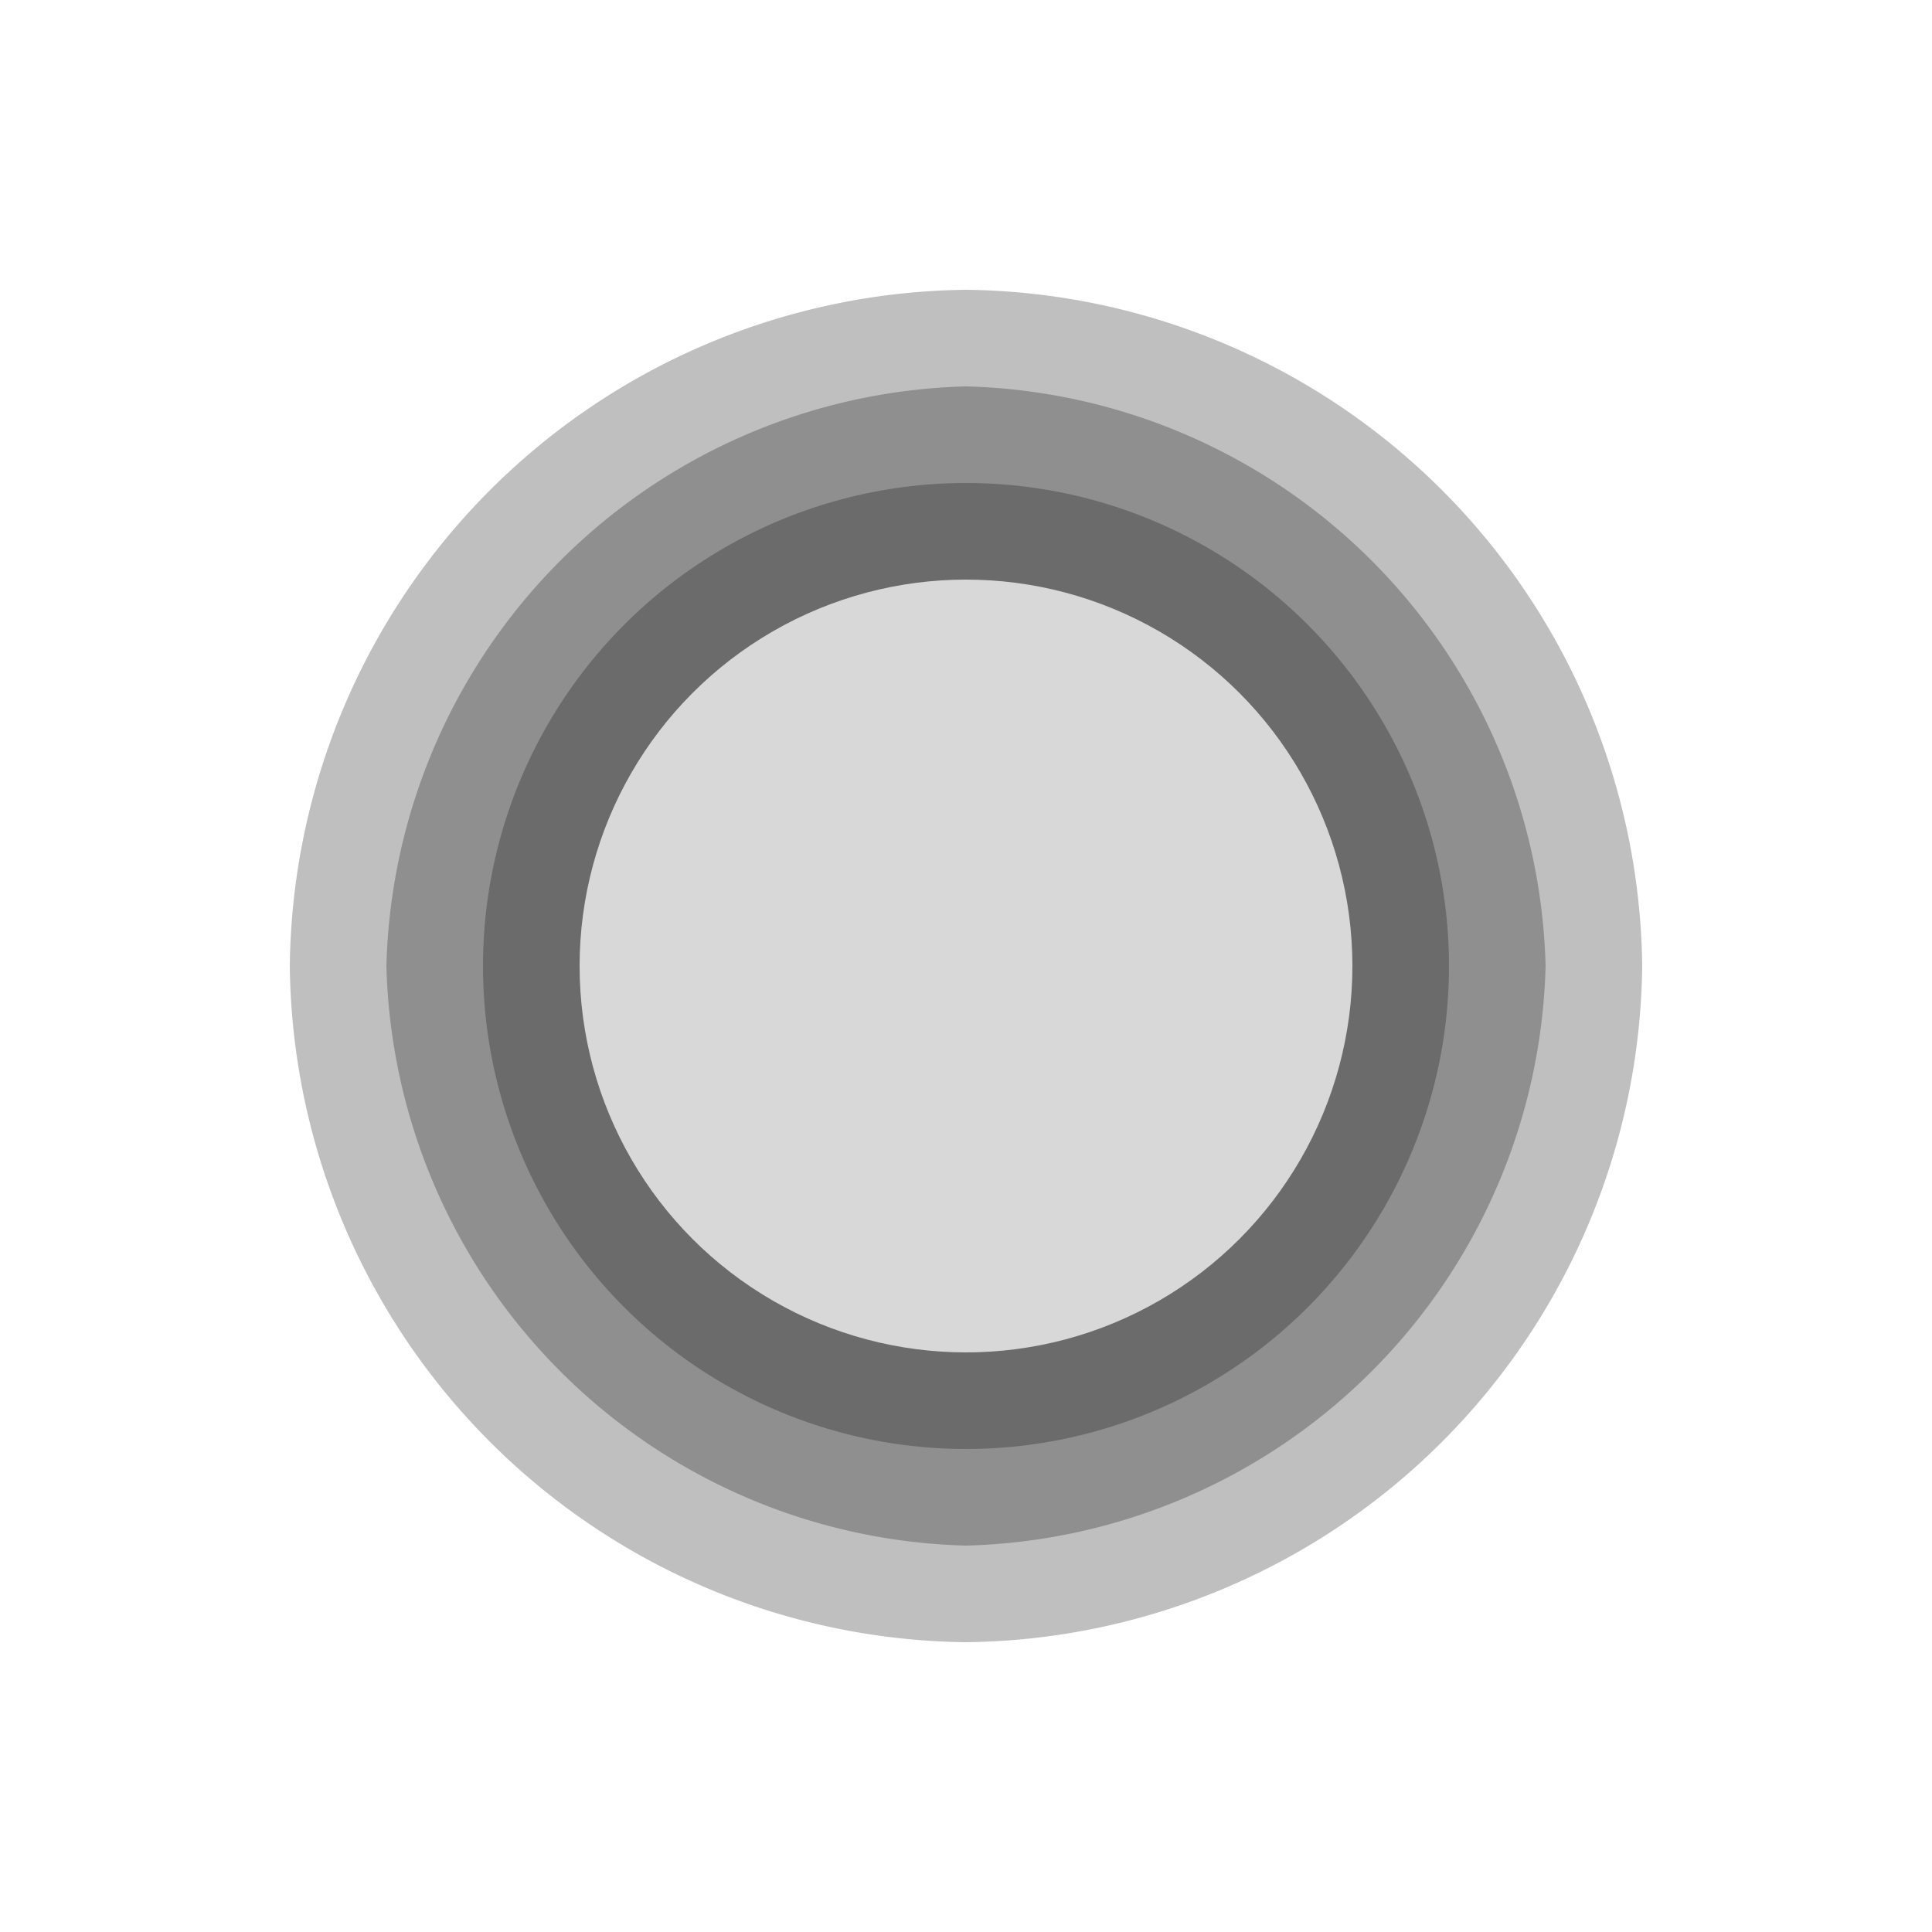 <svg xmlns="http://www.w3.org/2000/svg" width="10" height="10" viewBox="0 0 10 10">
  <title>dot-10</title>
  <path d="M5,9A4,4,0,1,1,9,5,4,4,0,0,1,5,9Z" fill-opacity="0"/>
  <path d="M5,8.5A3.54,3.54,0,0,1,1.5,5,3.54,3.54,0,0,1,5,1.5,3.54,3.54,0,0,1,8.5,5,3.54,3.54,0,0,1,5,8.5Z" opacity="0.25" style="isolation: isolate"/>
  <path d="M5,8A3.08,3.08,0,0,1,2,5,3.08,3.08,0,0,1,5,2,3.08,3.08,0,0,1,8,5,3.08,3.08,0,0,1,5,8Z" opacity="0.25" style="isolation: isolate"/>
  <circle cx="5" cy="5" r="2.5" opacity="0.25" style="isolation: isolate"/>
  <circle cx="5" cy="5" r="2" fill="#d8d8d8"/>
</svg>
